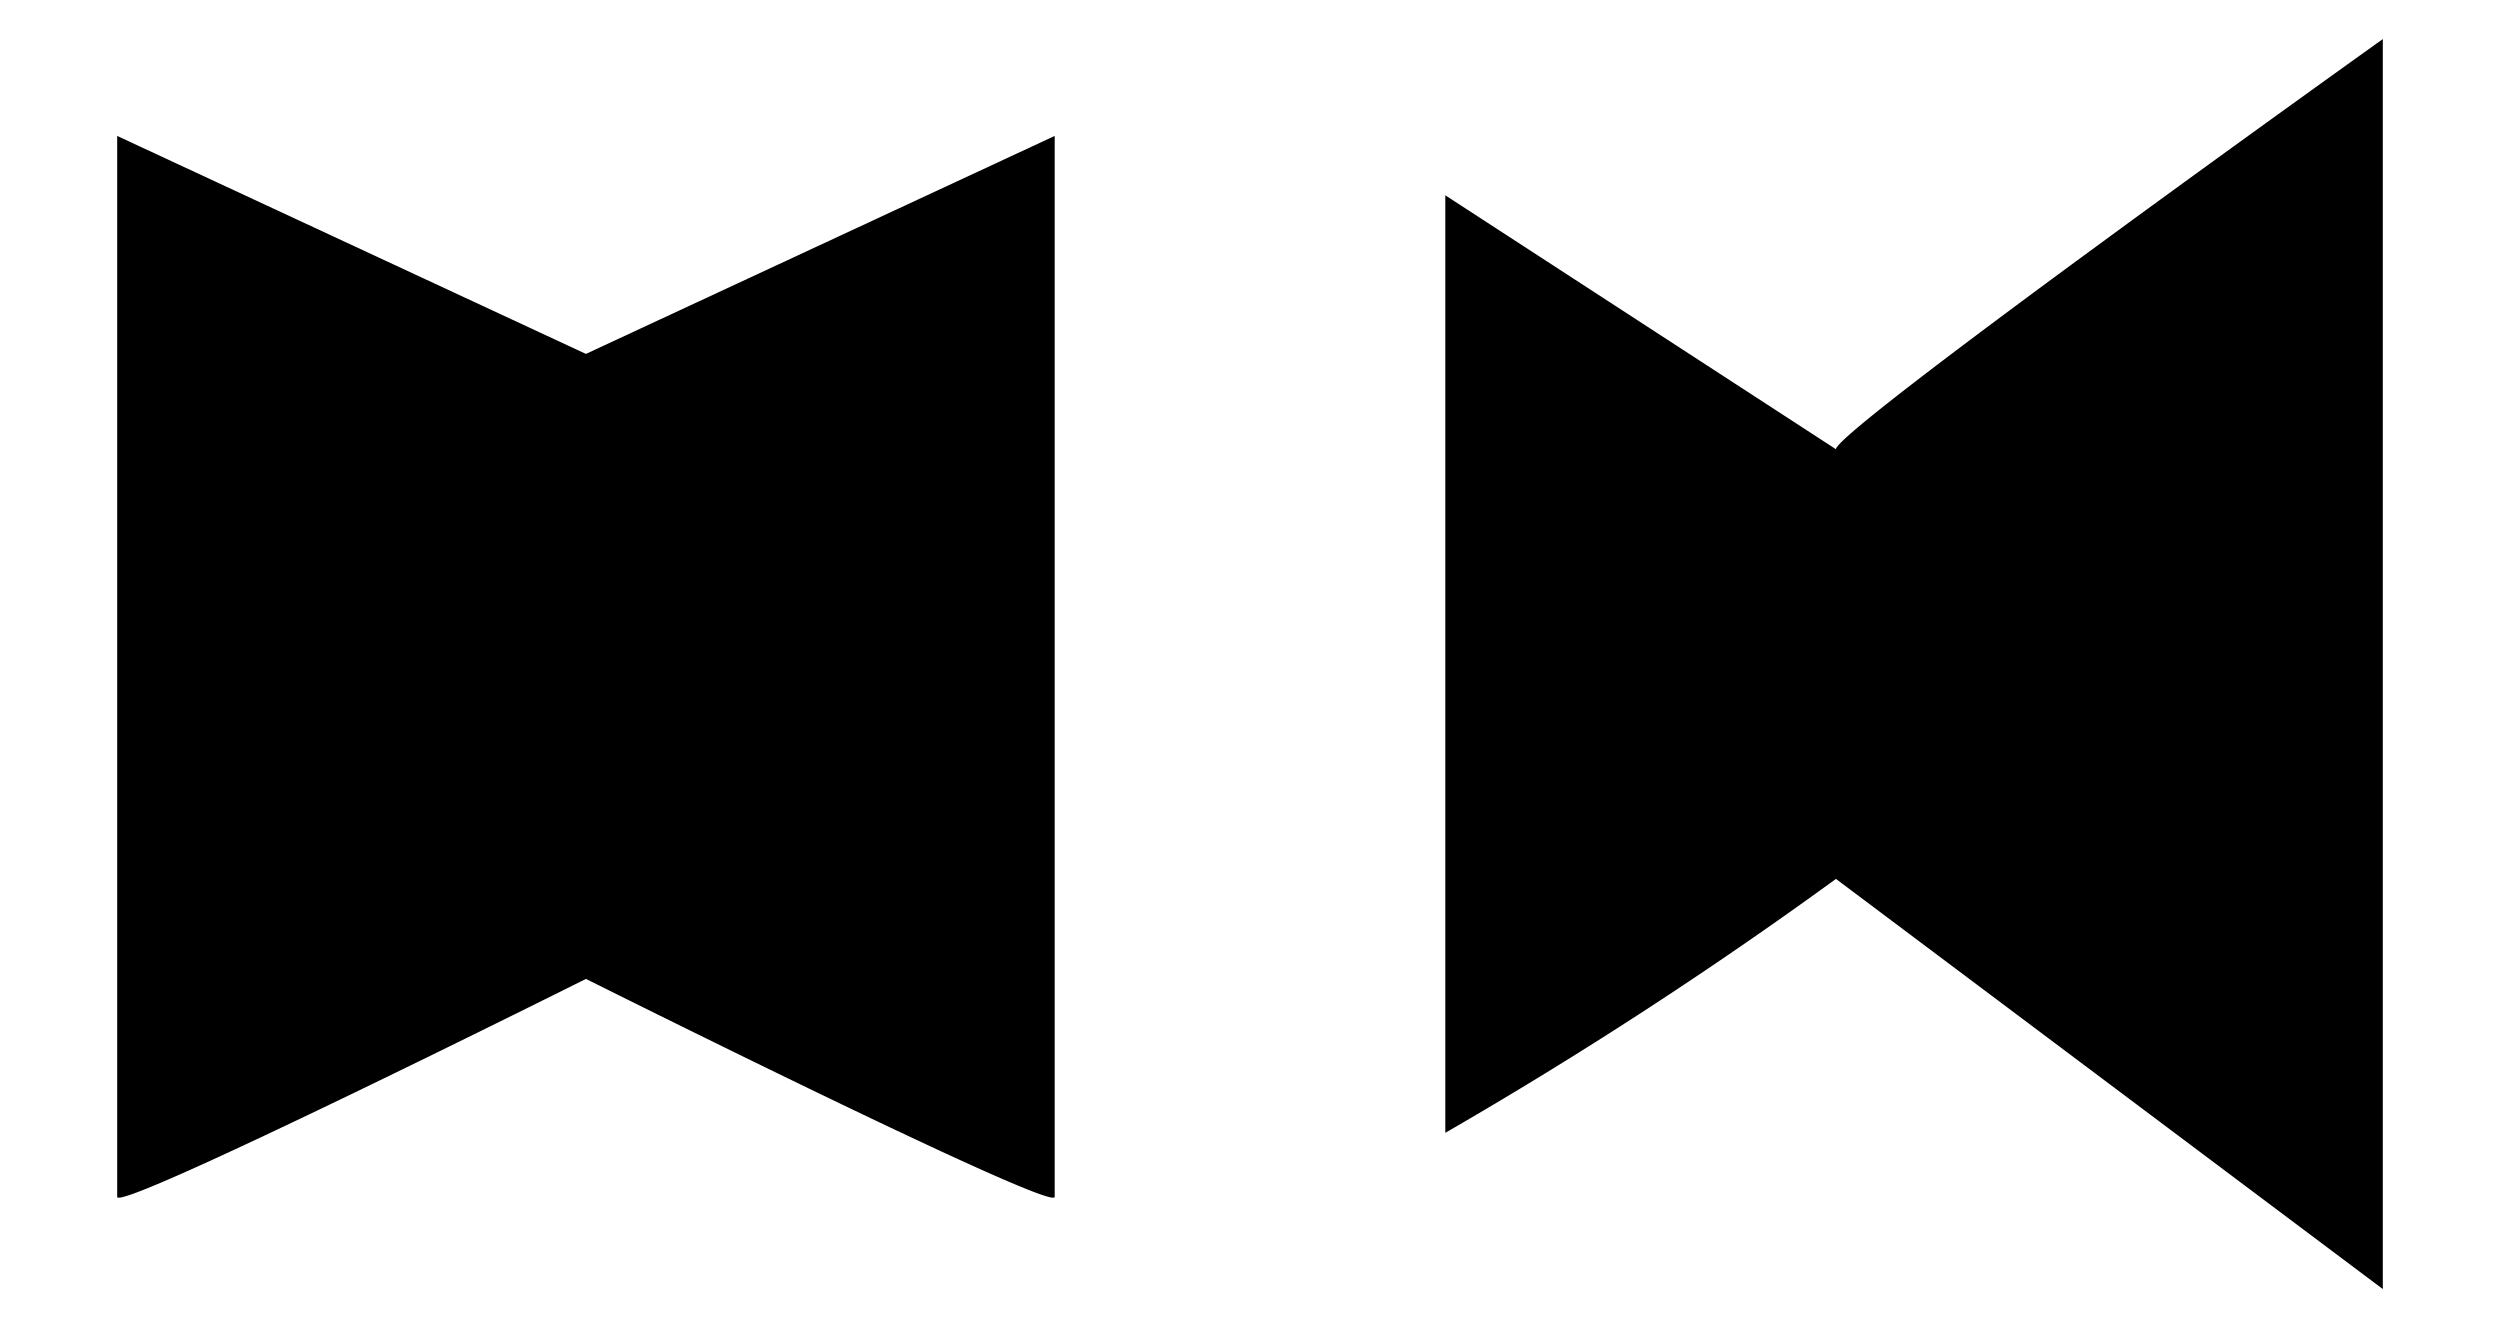 <svg id="Layer_1" data-name="Layer 1" xmlns="http://www.w3.org/2000/svg" viewBox="0 0 32 17">
  <title>
    line_32x32
  </title>
  <path d="M1.5 8.74l6 2.79v8s-6 3-6 2.79zm12 0l-6 2.79v8s6 3 6 2.79zm10 4.01l-5-3.25v12a56.58 56.58 0 0 0 5-3.25l7 5.25v-16s-7 5-7 5.25z" transform="translate(0 -7)" stroke-linecap="round" stroke-linejoin="round"/>
  <path stroke-linecap="round" stroke-linejoin="round" d="M31.5 8.5h-1m-12 1h-5m5-2h-5m-12 1h-1m23 2.75v-5.5"/>
</svg>
